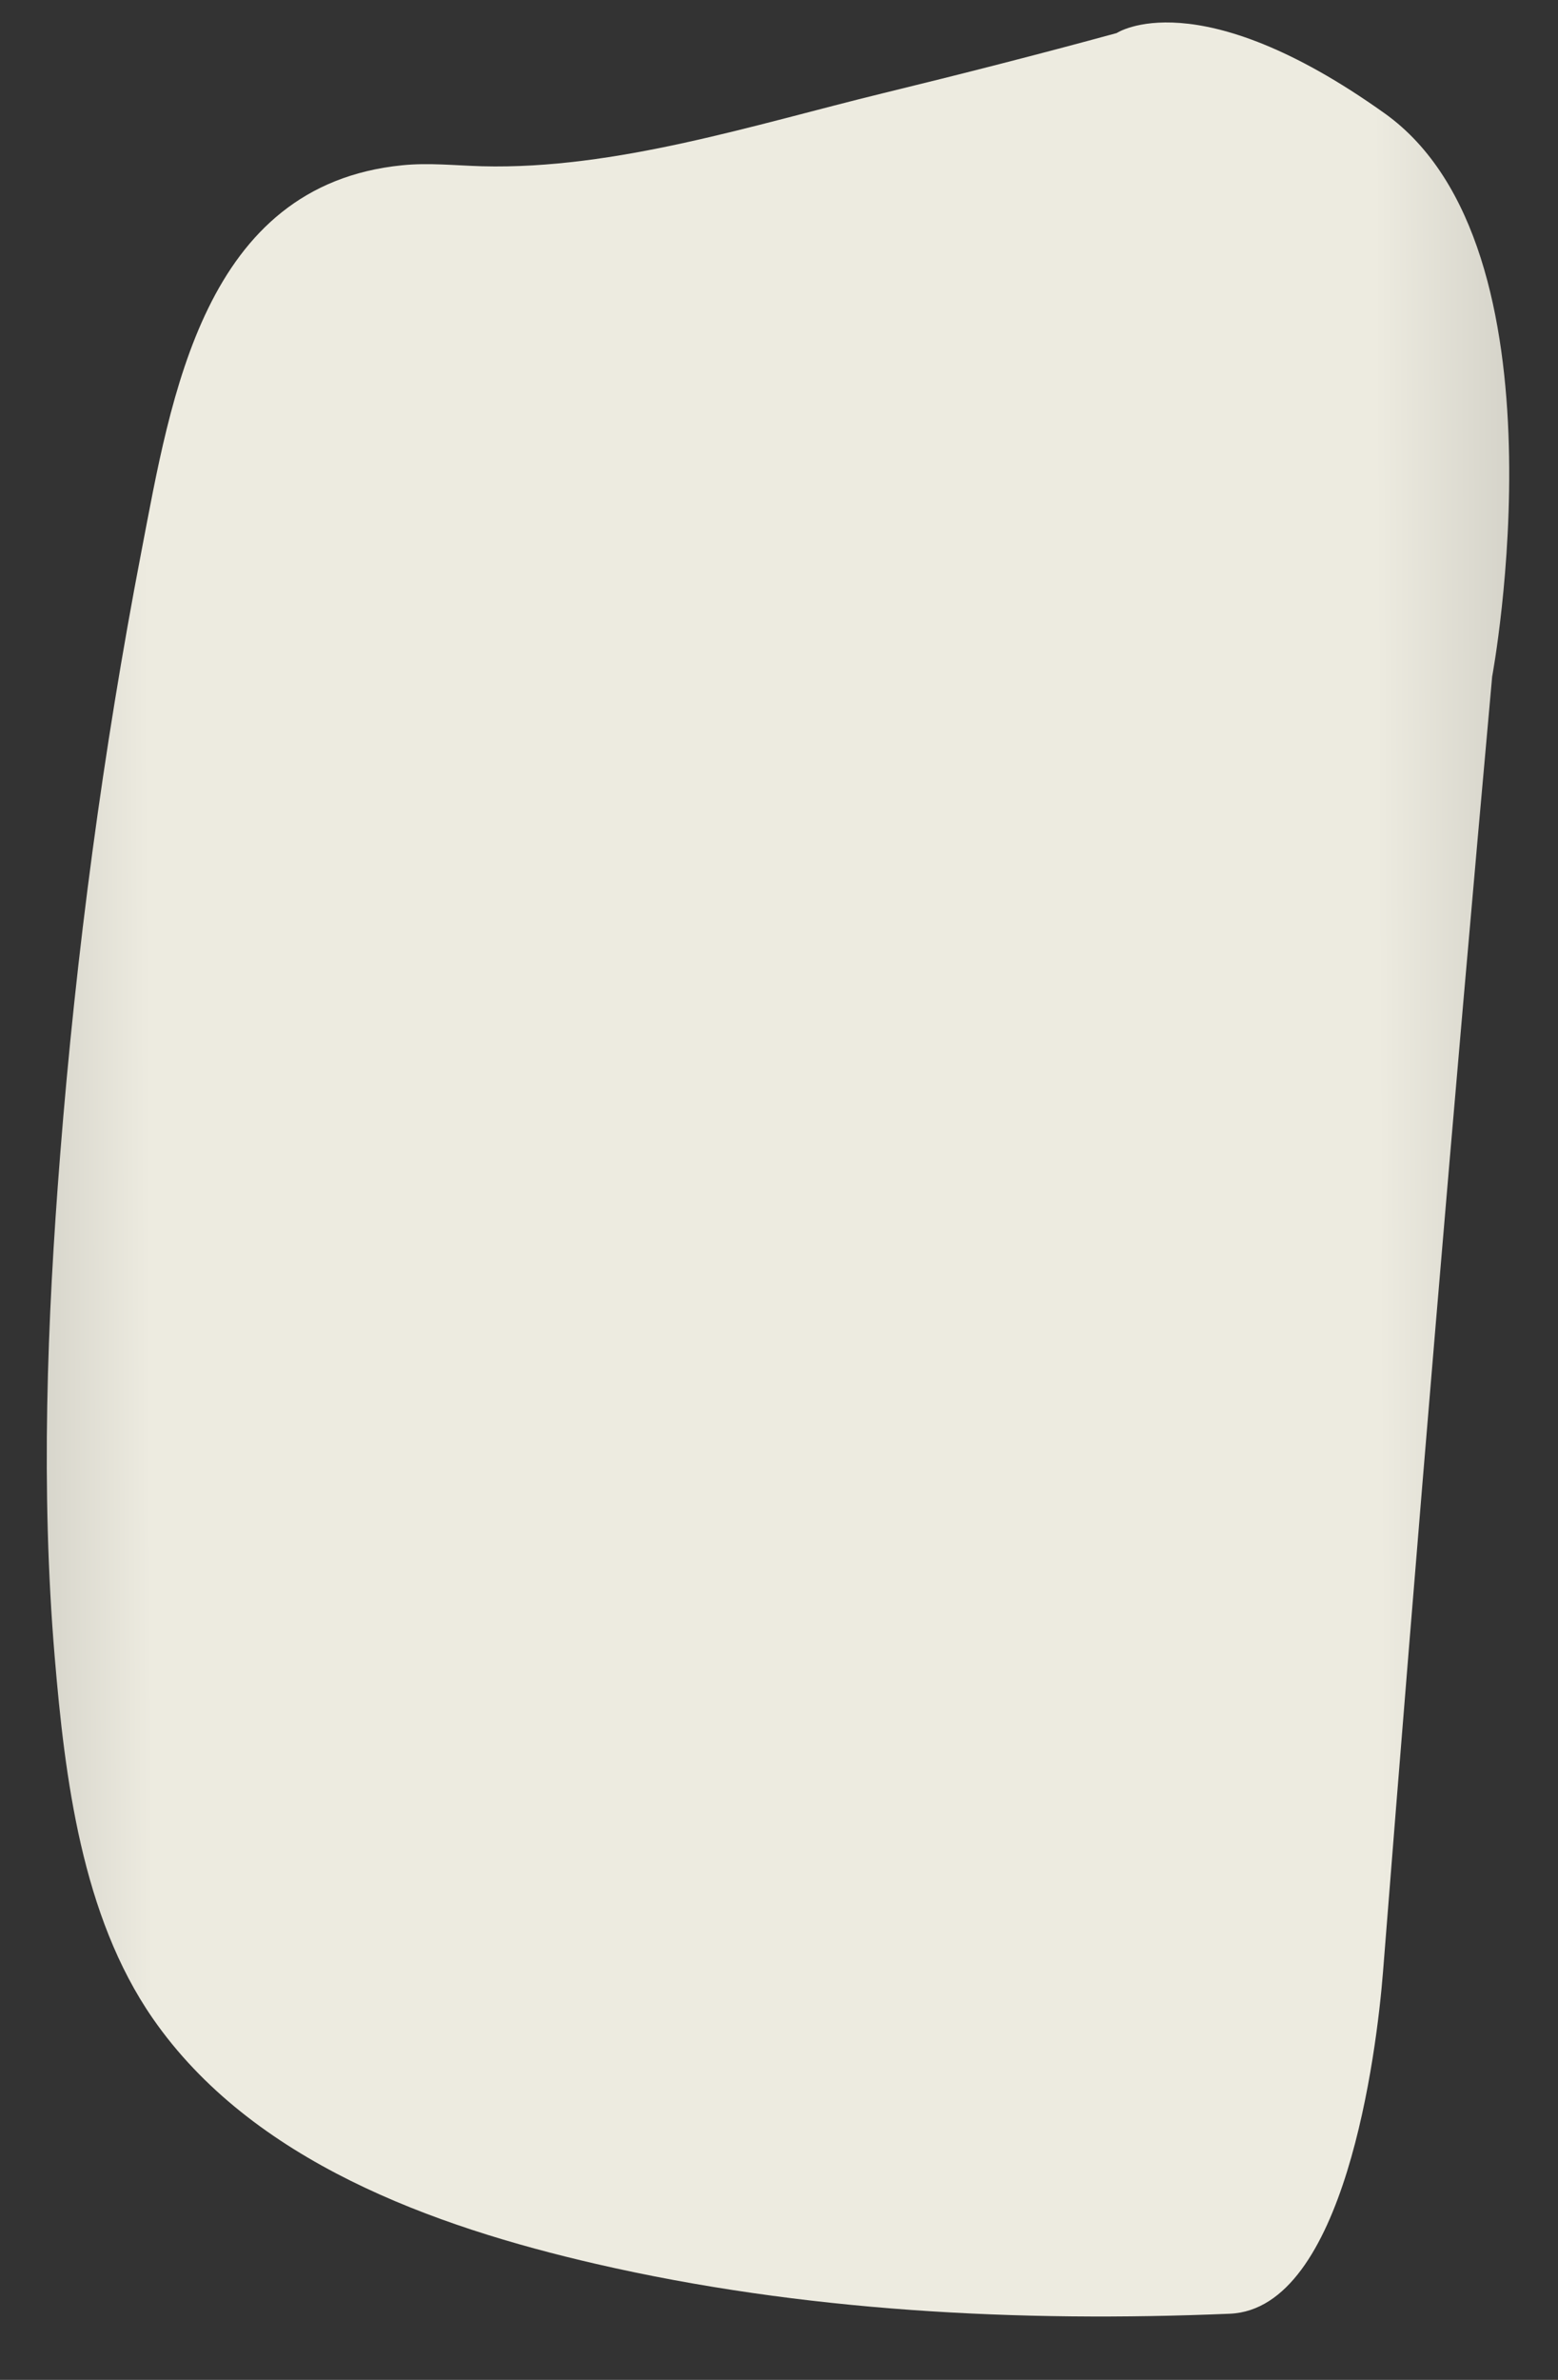 <svg width="19" height="29" viewBox="0 0 19 29" fill="none" xmlns="http://www.w3.org/2000/svg">
<rect x="0" y="0" width="19" height="29" fill="#333333" stroke="none"/>
<path d="M18.197 8.245C18.197 8.245 19.176 3.015 16.887 1.382C14.598 -0.251 13.618 0.403 13.618 0.403C12.672 0.661 11.721 0.904 10.768 1.136C9.199 1.519 7.506 2.068 5.88 2.026C5.554 2.017 5.228 1.981 4.904 2.014C2.481 2.256 2.087 4.837 1.723 6.727C1.257 9.151 0.928 11.607 0.734 14.068C0.573 16.1 0.496 18.155 0.667 20.189C0.791 21.663 0.997 23.346 1.862 24.594C3.071 26.339 5.287 27.131 7.269 27.587C9.784 28.166 12.427 28.302 14.999 28.194C16.398 28.134 16.788 25.018 16.866 24.028C17.281 18.764 17.722 13.504 18.197 8.245Z" fill="url(#paint0_linear_123_40093)"/>
<defs>
<linearGradient id="paint0_linear_123_40093" x1="22.869" y1="14.214" x2="-3.459" y2="14.32" gradientUnits="userSpaceOnUse">
<stop stop-color="#94938C"/>
<stop offset="0.23" stop-color="#EDEBE0"/>
<stop offset="0.799" stop-color="#EDEBE0"/>
<stop offset="1" stop-color="#94938C"/>
</linearGradient>
</defs>
</svg>
